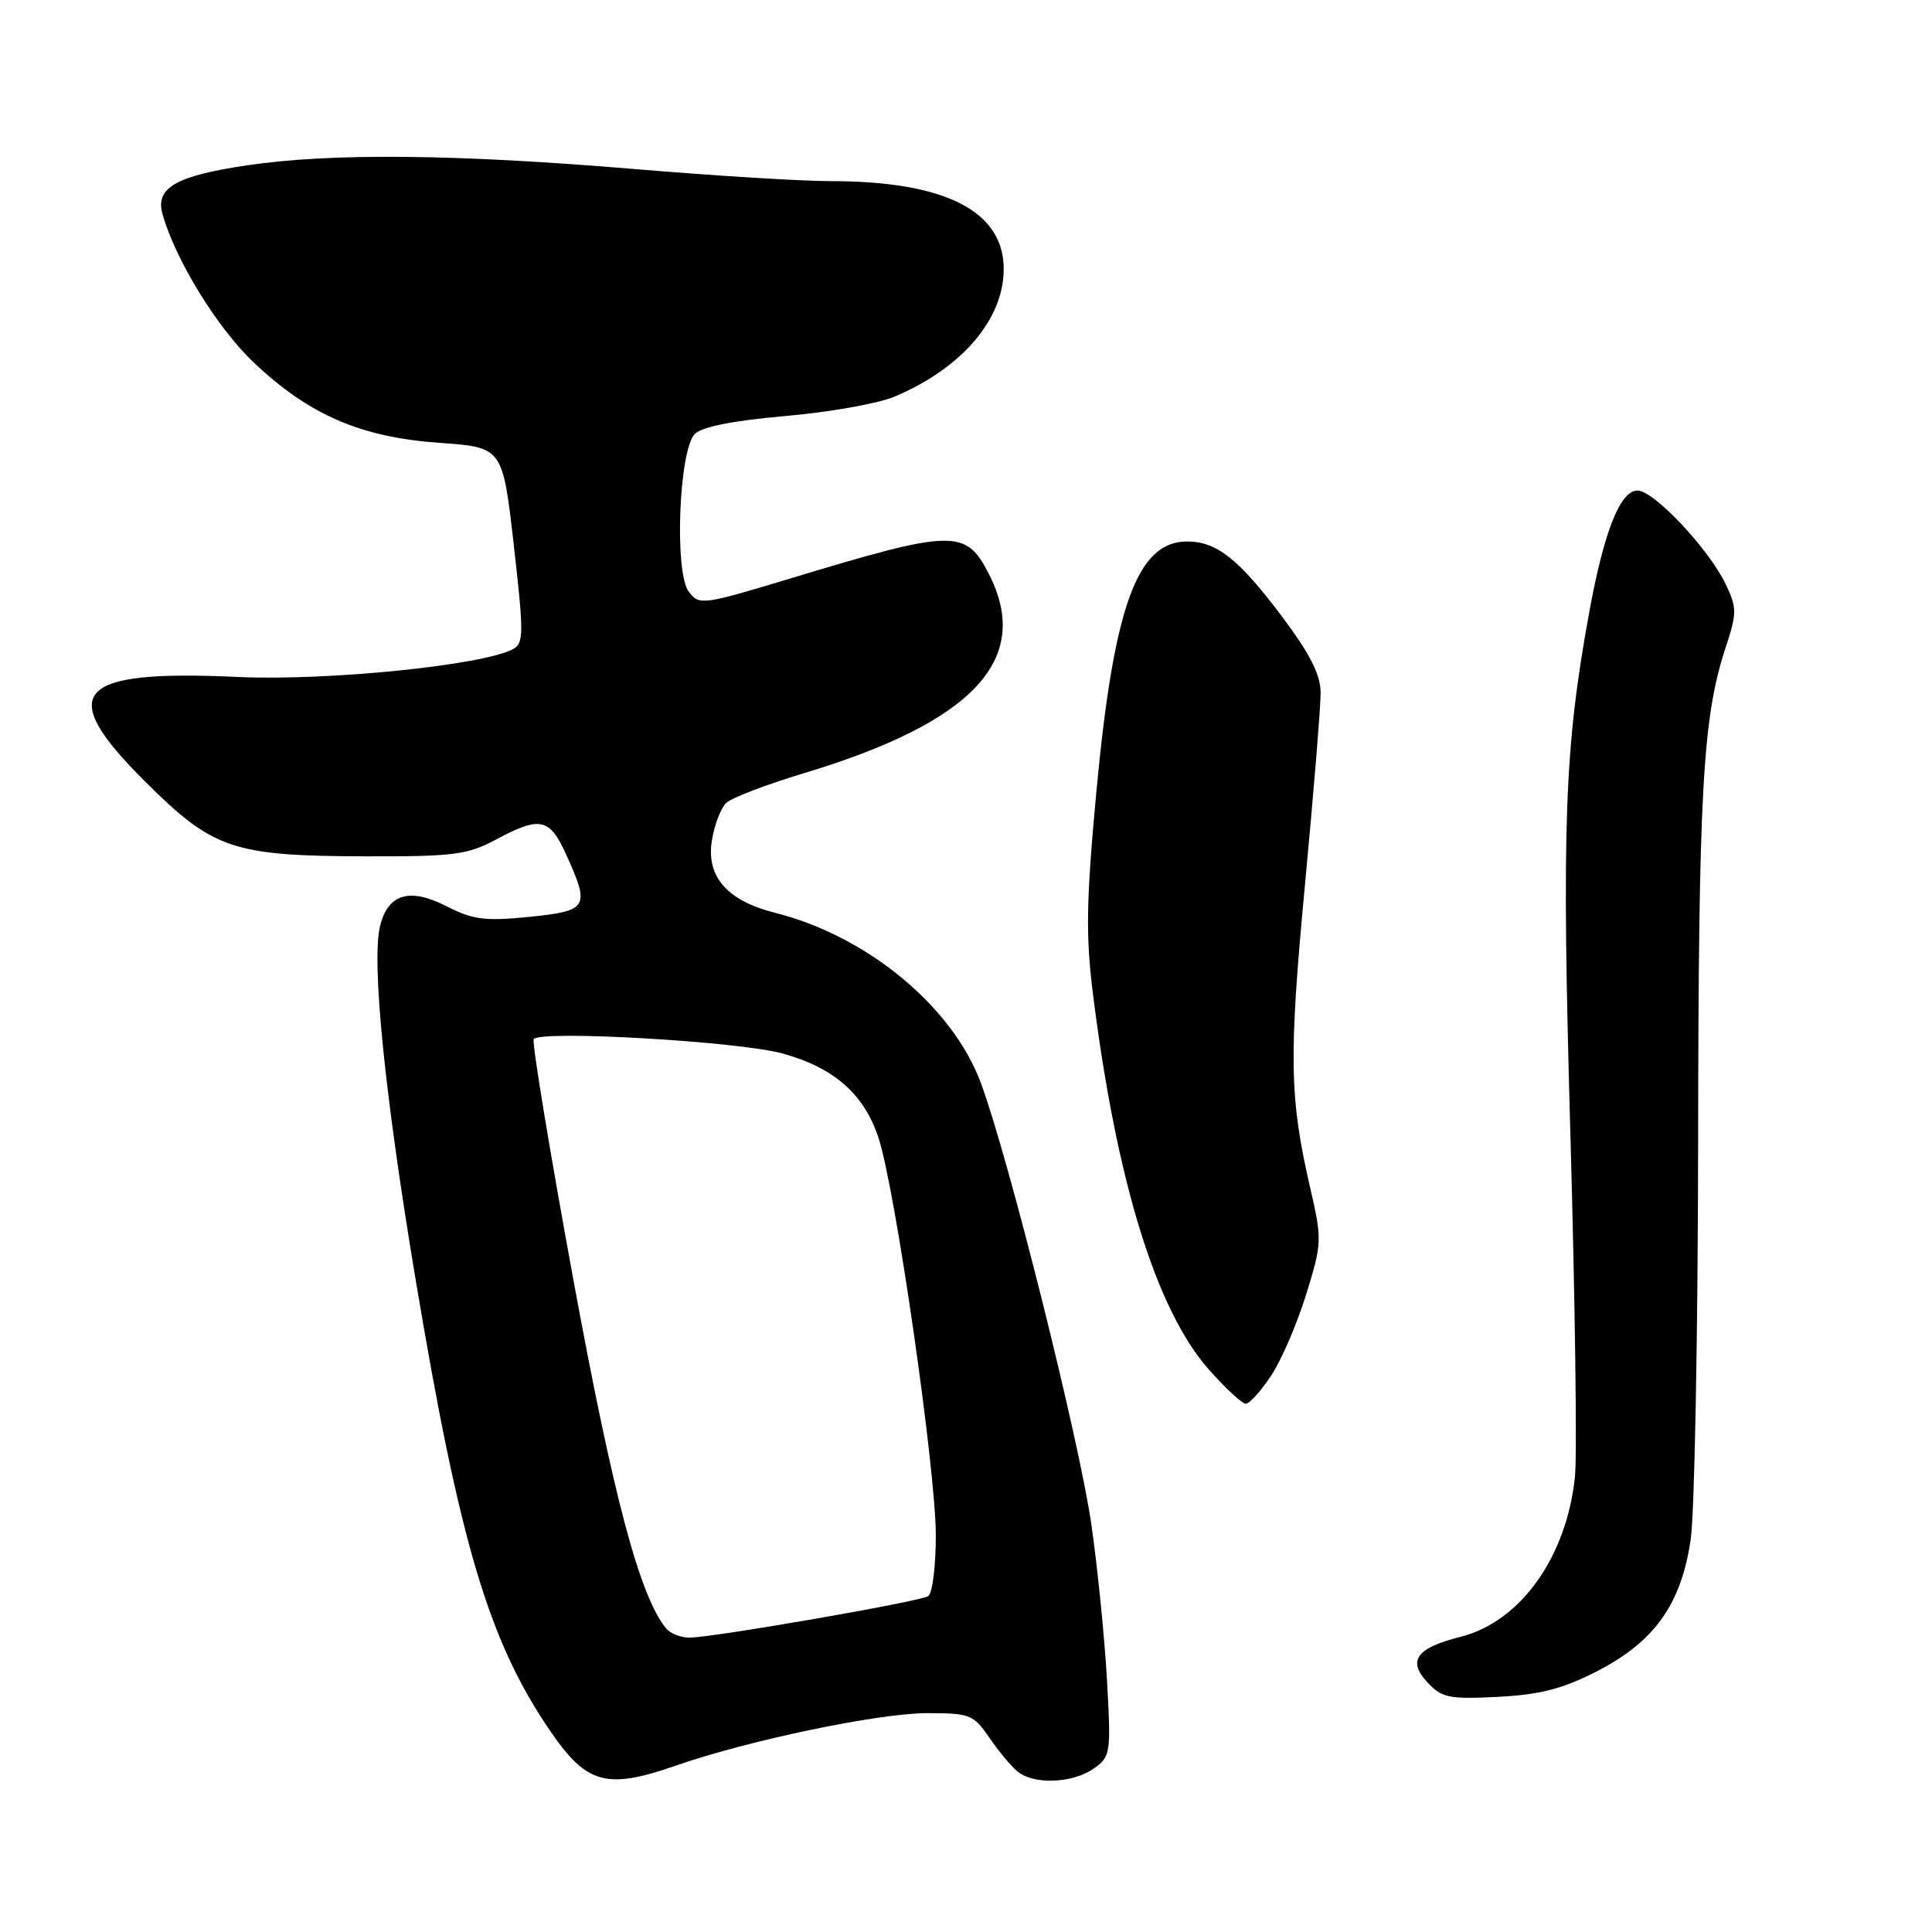 <?xml version="1.0" encoding="UTF-8" standalone="no"?>
<!DOCTYPE svg PUBLIC "-//W3C//DTD SVG 1.1//EN" "http://www.w3.org/Graphics/SVG/1.1/DTD/svg11.dtd" >
<svg xmlns="http://www.w3.org/2000/svg" xmlns:xlink="http://www.w3.org/1999/xlink" version="1.1" viewBox="0 0 256 256">
 <g >
 <path fill="currentColor"
d=" M 89.59 233.94 C 99.18 230.60 116.42 227.00 122.87 227.00 C 128.51 227.00 129.00 227.19 131.09 230.25 C 132.31 232.04 134.00 234.06 134.85 234.75 C 137.00 236.51 142.12 236.30 144.90 234.36 C 147.17 232.77 147.23 232.38 146.68 222.61 C 146.37 217.05 145.44 207.78 144.61 202.00 C 143.01 190.82 133.67 153.50 129.97 143.50 C 126.22 133.38 114.90 124.02 102.70 120.95 C 96.34 119.35 93.55 116.15 94.33 111.36 C 94.66 109.31 95.51 107.08 96.22 106.40 C 96.92 105.72 101.55 103.95 106.50 102.46 C 129.01 95.69 136.79 87.34 131.05 76.09 C 127.97 70.05 126.39 70.09 104.59 76.69 C 93.03 80.18 92.64 80.23 91.26 78.39 C 89.33 75.83 89.96 59.61 92.07 57.50 C 93.02 56.55 97.22 55.72 104.03 55.13 C 109.81 54.63 116.31 53.48 118.47 52.58 C 127.39 48.85 132.99 42.34 133.00 35.67 C 133.00 27.95 125.23 24.00 110.03 24.00 C 106.25 24.00 94.68 23.29 84.33 22.42 C 60.45 20.41 43.88 20.25 32.71 21.91 C 23.29 23.31 20.56 24.89 21.53 28.36 C 23.24 34.44 28.78 43.45 33.64 48.05 C 40.99 55.00 47.81 57.94 58.24 58.68 C 66.60 59.27 66.60 59.27 68.08 72.22 C 69.42 84.01 69.41 85.24 67.96 86.02 C 63.96 88.16 43.29 90.25 31.50 89.70 C 9.95 88.71 7.30 91.67 19.17 103.50 C 28.25 112.55 30.79 113.42 48.50 113.47 C 60.11 113.50 61.95 113.26 65.71 111.25 C 71.59 108.11 72.81 108.37 75.03 113.25 C 78.20 120.24 77.93 120.70 70.13 121.49 C 64.25 122.08 62.67 121.87 59.12 120.06 C 54.28 117.59 51.43 118.44 50.37 122.66 C 49.20 127.33 50.95 144.87 55.05 169.42 C 60.93 204.62 64.80 217.57 73.00 229.50 C 77.77 236.43 80.42 237.14 89.59 233.94 Z  M 211.55 221.48 C 219.24 217.54 222.78 212.57 224.03 203.95 C 224.54 200.40 224.98 176.80 225.01 151.50 C 225.06 104.89 225.60 95.17 228.61 85.95 C 230.17 81.20 230.17 80.58 228.66 77.40 C 226.43 72.74 219.15 65.00 216.98 65.00 C 214.68 65.00 212.54 70.41 210.58 81.14 C 207.29 99.15 206.92 109.26 208.09 150.50 C 208.71 172.50 208.98 192.83 208.69 195.67 C 207.60 206.29 201.47 214.89 193.55 216.88 C 187.67 218.36 186.45 220.04 189.15 222.93 C 191.05 224.97 192.01 225.17 198.48 224.84 C 204.04 224.56 207.03 223.79 211.55 221.48 Z  M 168.45 182.25 C 169.81 180.19 171.89 175.35 173.08 171.50 C 175.17 164.74 175.19 164.26 173.63 157.50 C 170.85 145.47 170.76 140.15 172.91 117.29 C 174.06 105.08 175.00 93.60 174.99 91.79 C 174.98 89.40 173.59 86.65 169.87 81.69 C 164.14 74.06 161.21 71.75 157.29 71.75 C 150.68 71.75 147.56 80.37 145.27 104.97 C 143.92 119.49 143.85 124.03 144.85 131.93 C 147.96 156.56 153.20 173.54 160.12 181.40 C 162.35 183.93 164.58 186.00 165.07 186.00 C 165.57 186.00 167.09 184.31 168.45 182.25 Z  M 88.24 215.75 C 84.74 211.42 81.26 198.31 75.96 169.50 C 72.83 152.45 70.47 138.14 70.72 137.70 C 71.43 136.47 97.84 137.98 103.68 139.59 C 110.52 141.47 114.50 144.97 116.41 150.78 C 118.65 157.62 124.00 194.70 124.00 203.44 C 124.00 207.53 123.55 211.16 122.99 211.50 C 121.81 212.24 94.48 216.98 91.37 216.99 C 90.20 217.00 88.79 216.44 88.24 215.75 Z "/>
</g>
</svg>